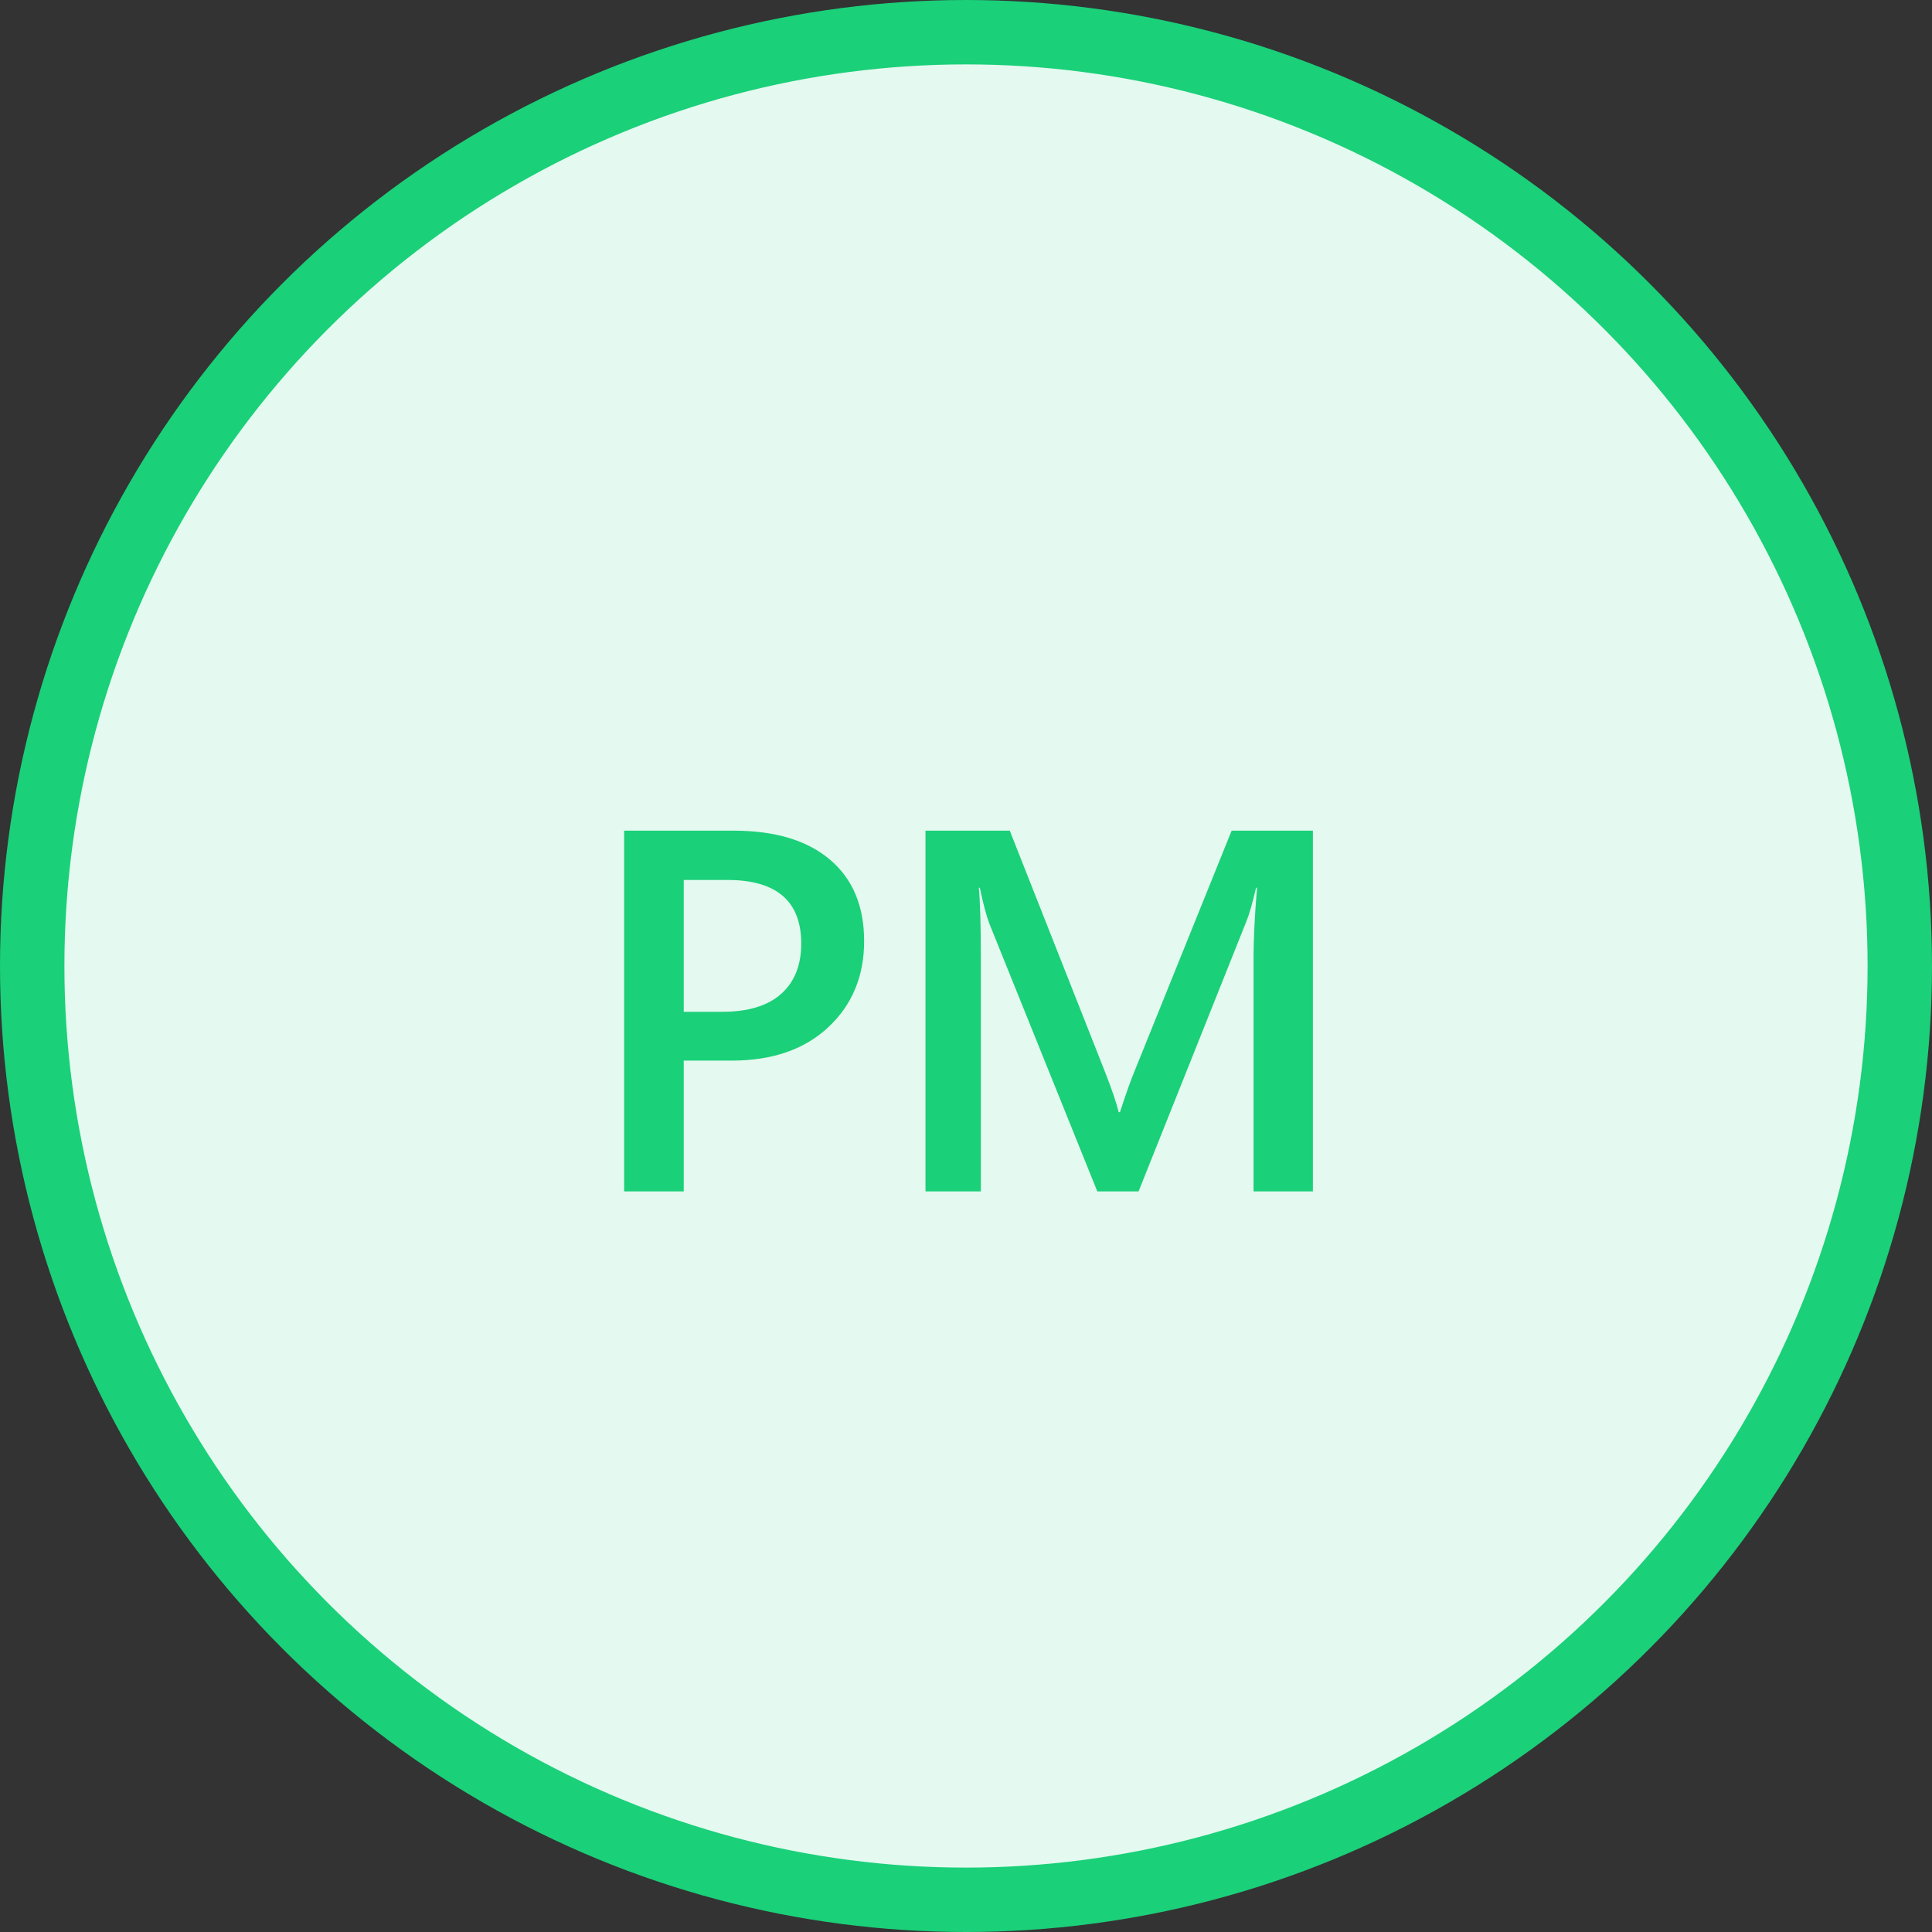 <svg width="60" height="60" viewBox="0 0 60 60" fill="none" xmlns="http://www.w3.org/2000/svg">
<rect x="0" y="0" width="60" height="60" fill="#333333" stroke="none"/>
<circle cx="30" cy="30" r="29" fill="#E4F9EF" stroke="#1AD079" stroke-width="2"/>
<path d="M21.234 32.938V37H19.383V25.797H22.781C24.068 25.797 25.065 26.096 25.773 26.695C26.482 27.294 26.836 28.138 26.836 29.227C26.836 30.315 26.466 31.206 25.727 31.898C24.987 32.591 23.987 32.938 22.727 32.938H21.234ZM21.234 27.328V31.422H22.438C23.234 31.422 23.841 31.237 24.258 30.867C24.674 30.497 24.883 29.977 24.883 29.305C24.883 27.987 24.117 27.328 22.586 27.328H21.234ZM40.773 37H38.93V29.75C38.93 29.156 38.966 28.43 39.039 27.57H39.008C38.893 28.06 38.792 28.412 38.703 28.625L35.359 37H34.078L30.727 28.688C30.633 28.443 30.534 28.07 30.43 27.57H30.398C30.44 28.018 30.461 28.75 30.461 29.766V37H28.742V25.797H31.359L34.305 33.258C34.529 33.831 34.675 34.258 34.742 34.539H34.781C34.974 33.95 35.13 33.513 35.25 33.227L38.25 25.797H40.773V37Z" fill="#1AD079"/>
</svg>
